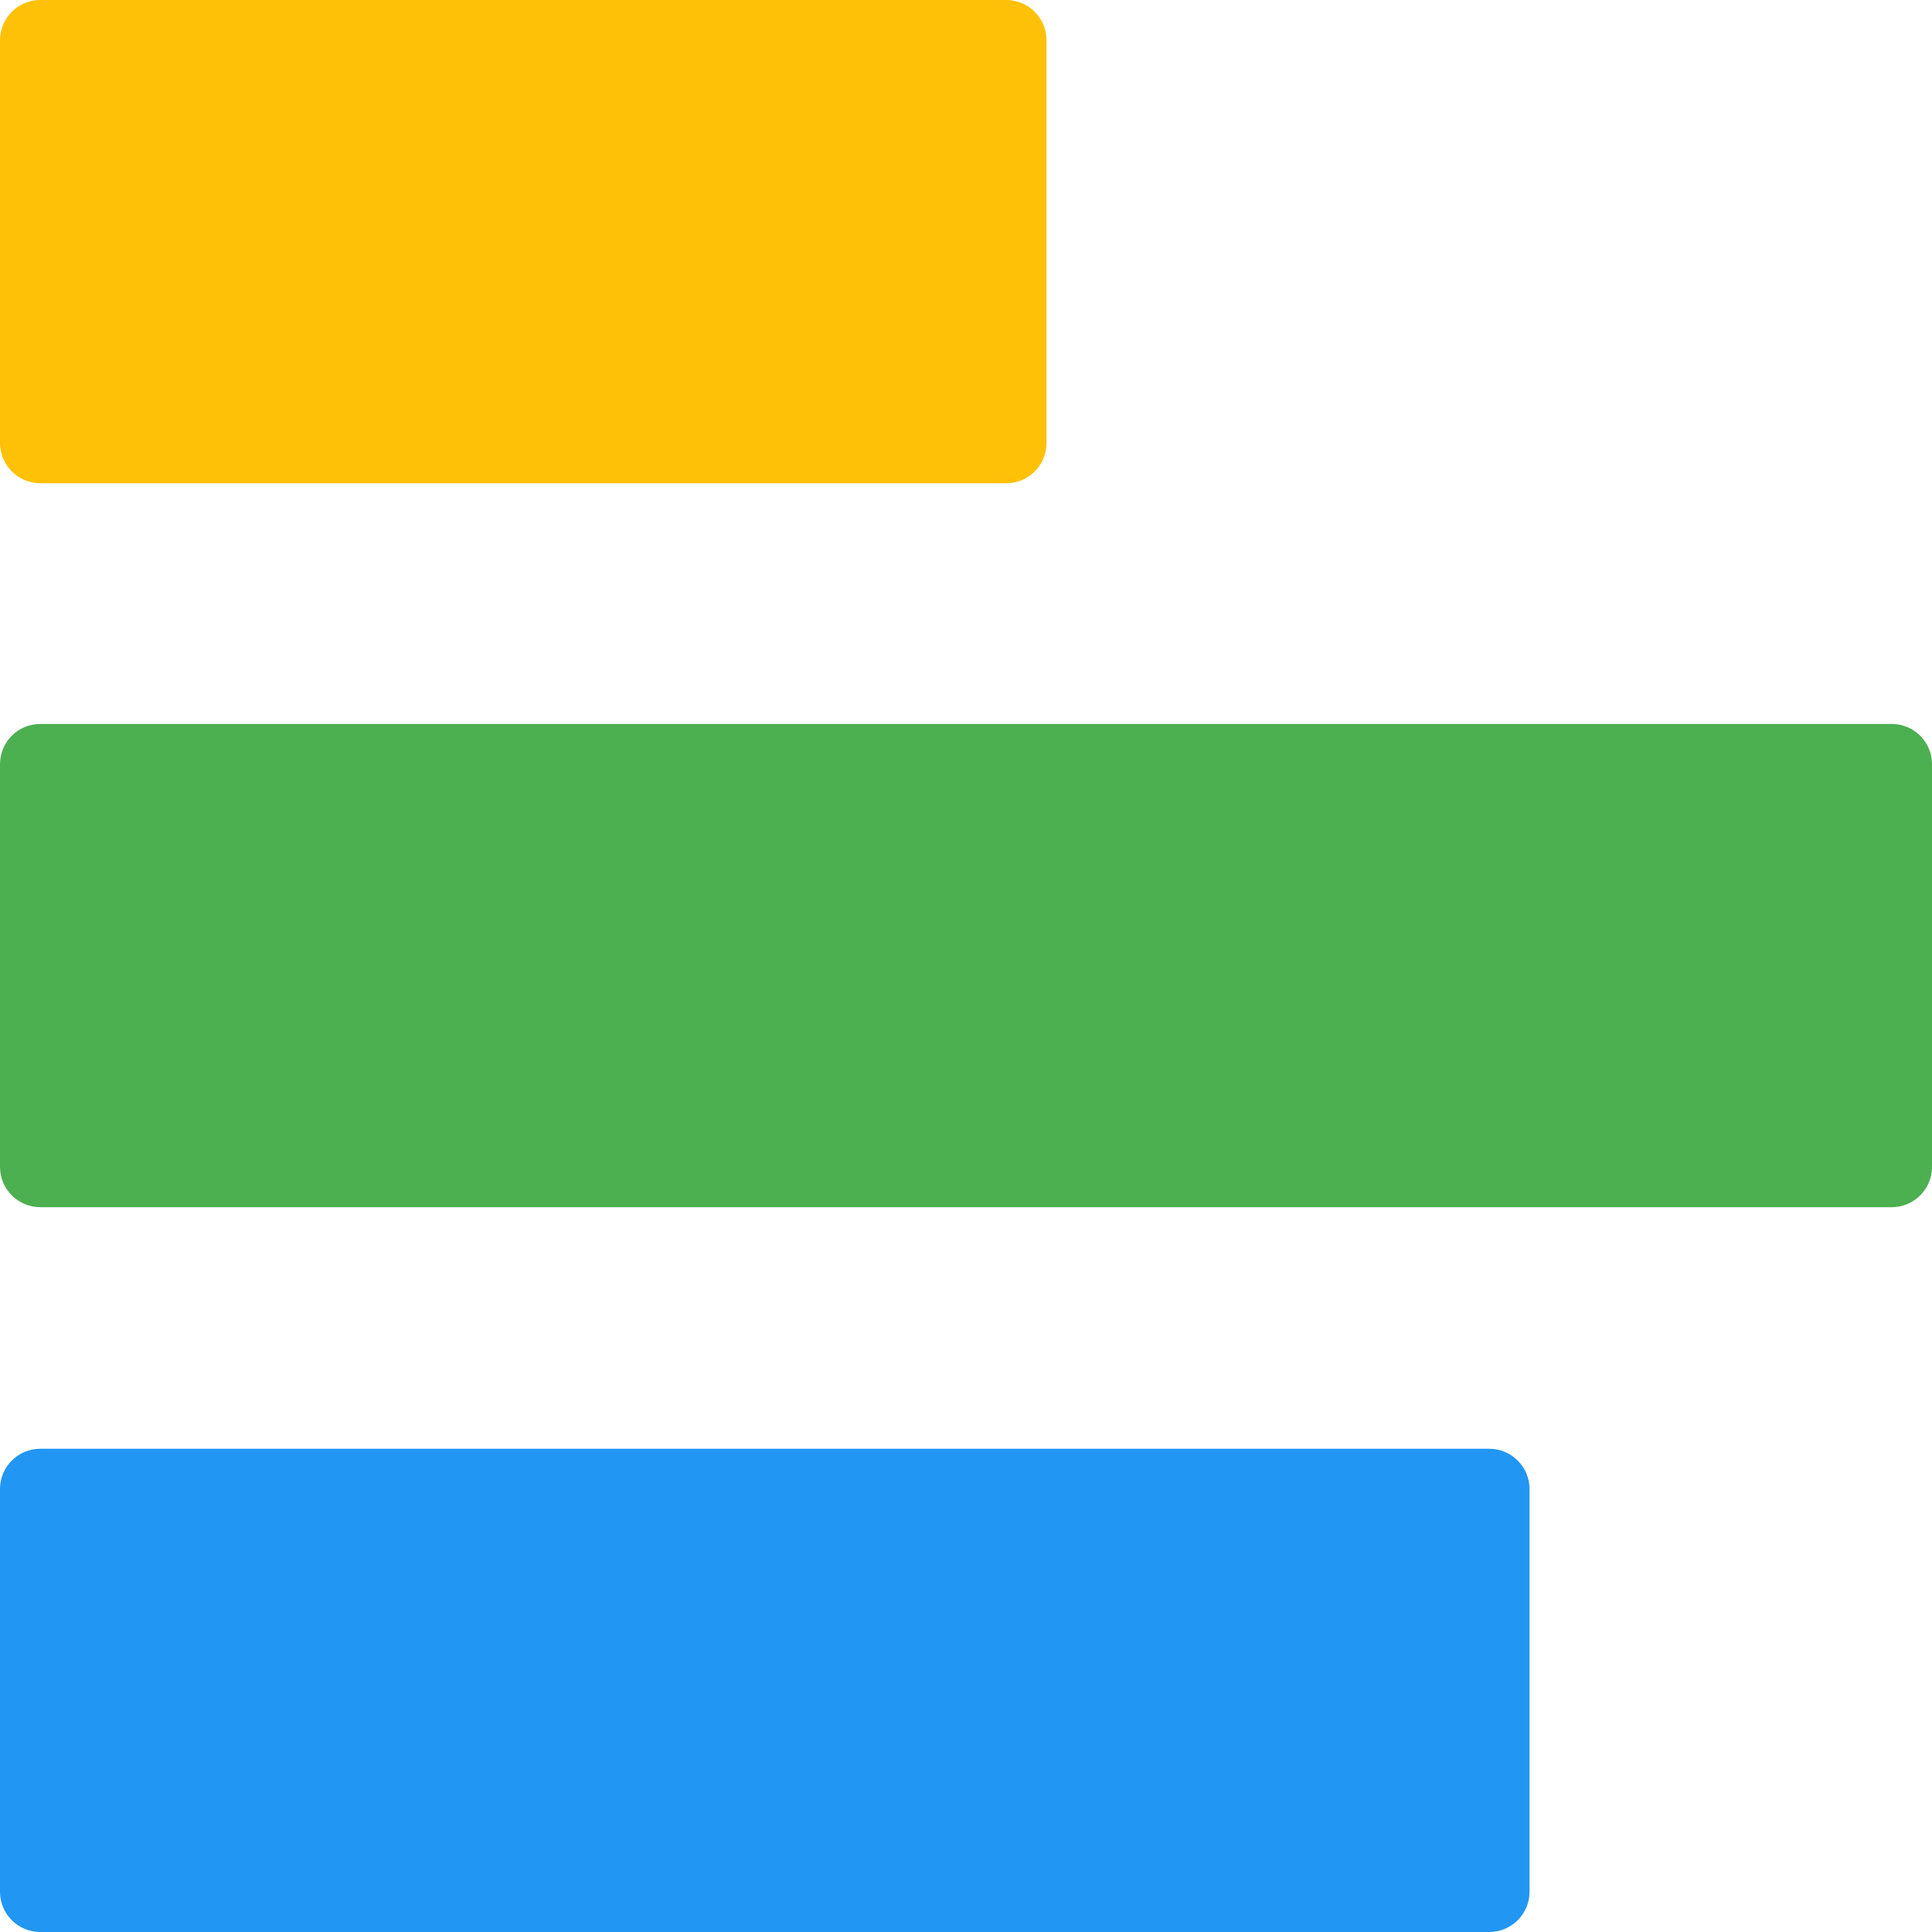<svg width="25" height="25" viewBox="0 0 25 25" fill="none" xmlns="http://www.w3.org/2000/svg">
<path d="M13.542 0.521V5.732C13.542 6.02 13.309 6.253 13.021 6.253H0.521C0.233 6.253 0 6.02 0 5.732V0.521C0 0.233 0.233 0 0.521 0H13.021C13.309 0 13.542 0.233 13.542 0.521Z" fill="#FFC107"/>
<path d="M25 9.889V15.1C25 15.387 24.767 15.621 24.479 15.621H0.521C0.233 15.621 5.02993e-07 15.387 5.02993e-07 15.1V9.889C5.02993e-07 9.601 0.233 9.368 0.521 9.368H24.479C24.767 9.368 25 9.601 25 9.889Z" fill="#4CAF50"/>
<path d="M19.792 19.268V24.479C19.792 24.767 19.558 25 19.271 25H0.521C0.233 25 0 24.767 0 24.479V19.268C0 18.98 0.233 18.747 0.521 18.747H19.271C19.558 18.747 19.792 18.98 19.792 19.268Z" fill="#2196F3"/>
</svg>
